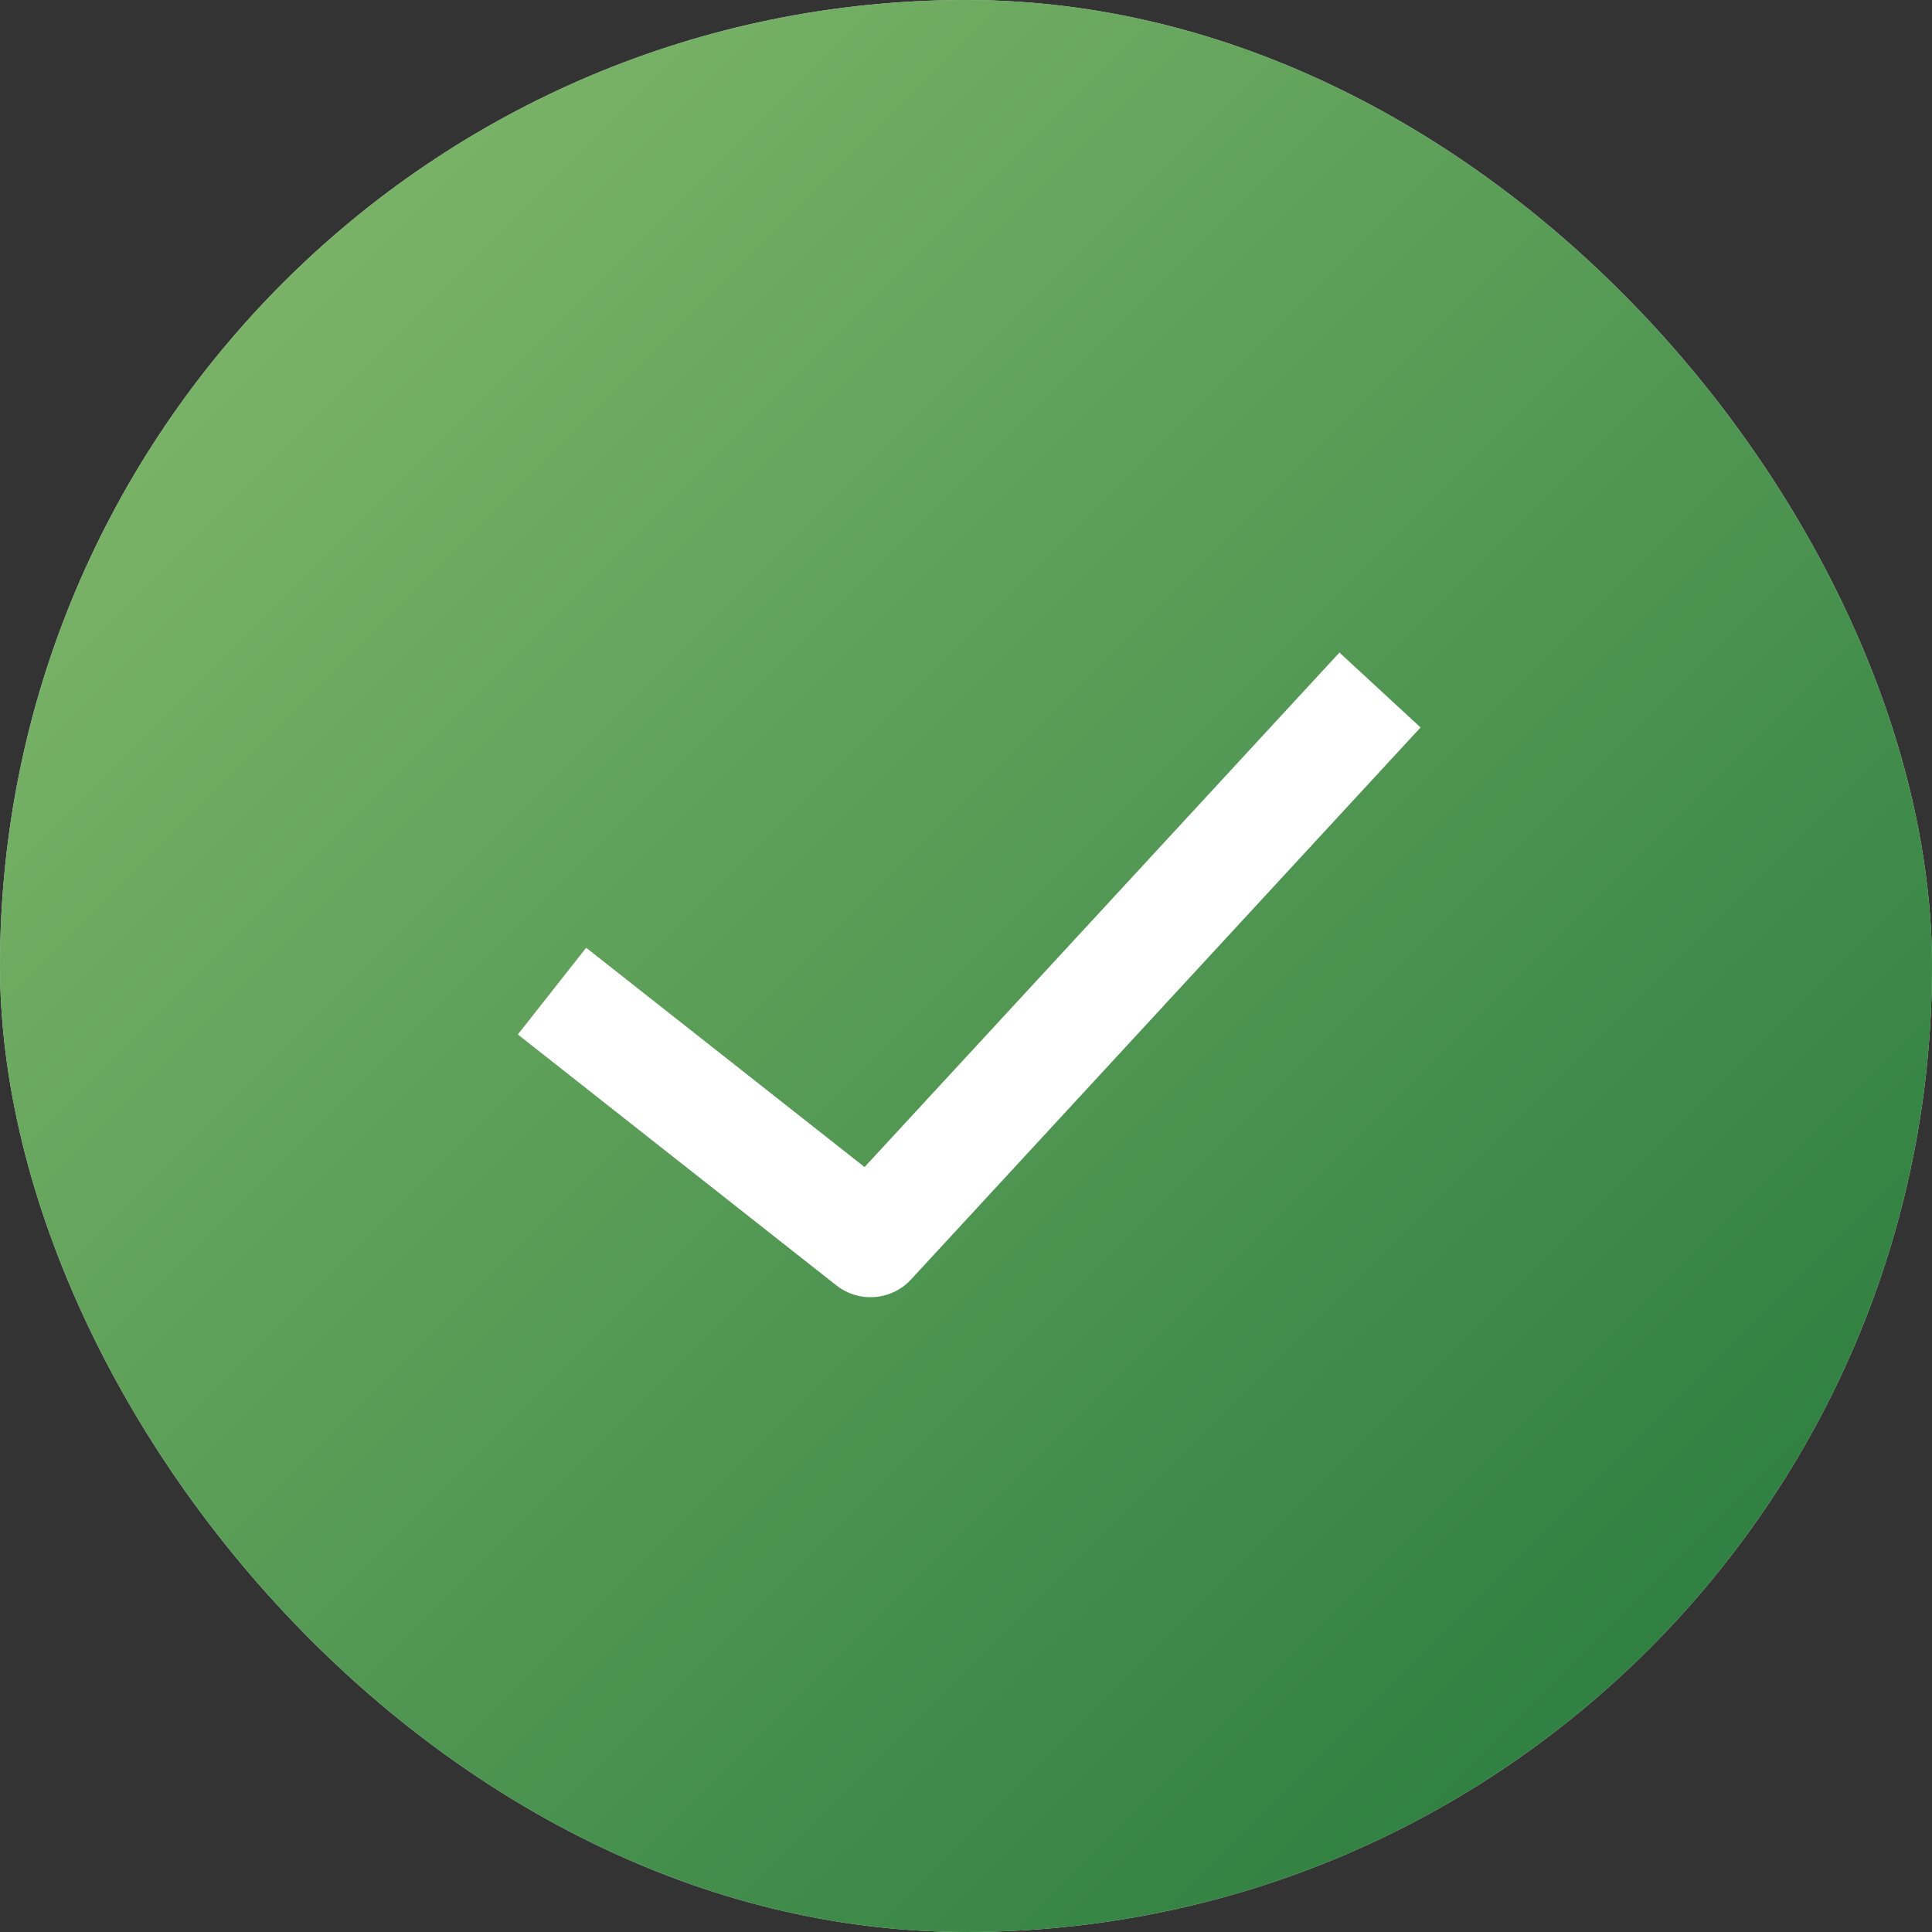 <svg width="14" height="14" viewBox="0 0 14 14" fill="none" xmlns="http://www.w3.org/2000/svg">
<rect x="0" y="0" width="14" height="14" fill="#333333" stroke="none"/>
<rect width="14" height="14" rx="7" fill="#D9D9D9"/>
<rect width="14" height="14" rx="7" fill="url(#paint0_linear_296_1122)"/>
<path d="M4 7.182L6.308 9L10 5" stroke="white" stroke-width="0.8" stroke-linejoin="round"/>
<defs>
<linearGradient id="paint0_linear_296_1122" x1="0" y1="0" x2="14" y2="14" gradientUnits="userSpaceOnUse">
<stop stop-color="#88BD6F"/>
<stop offset="1" stop-color="#21763A"/>
</linearGradient>
</defs>
</svg>
